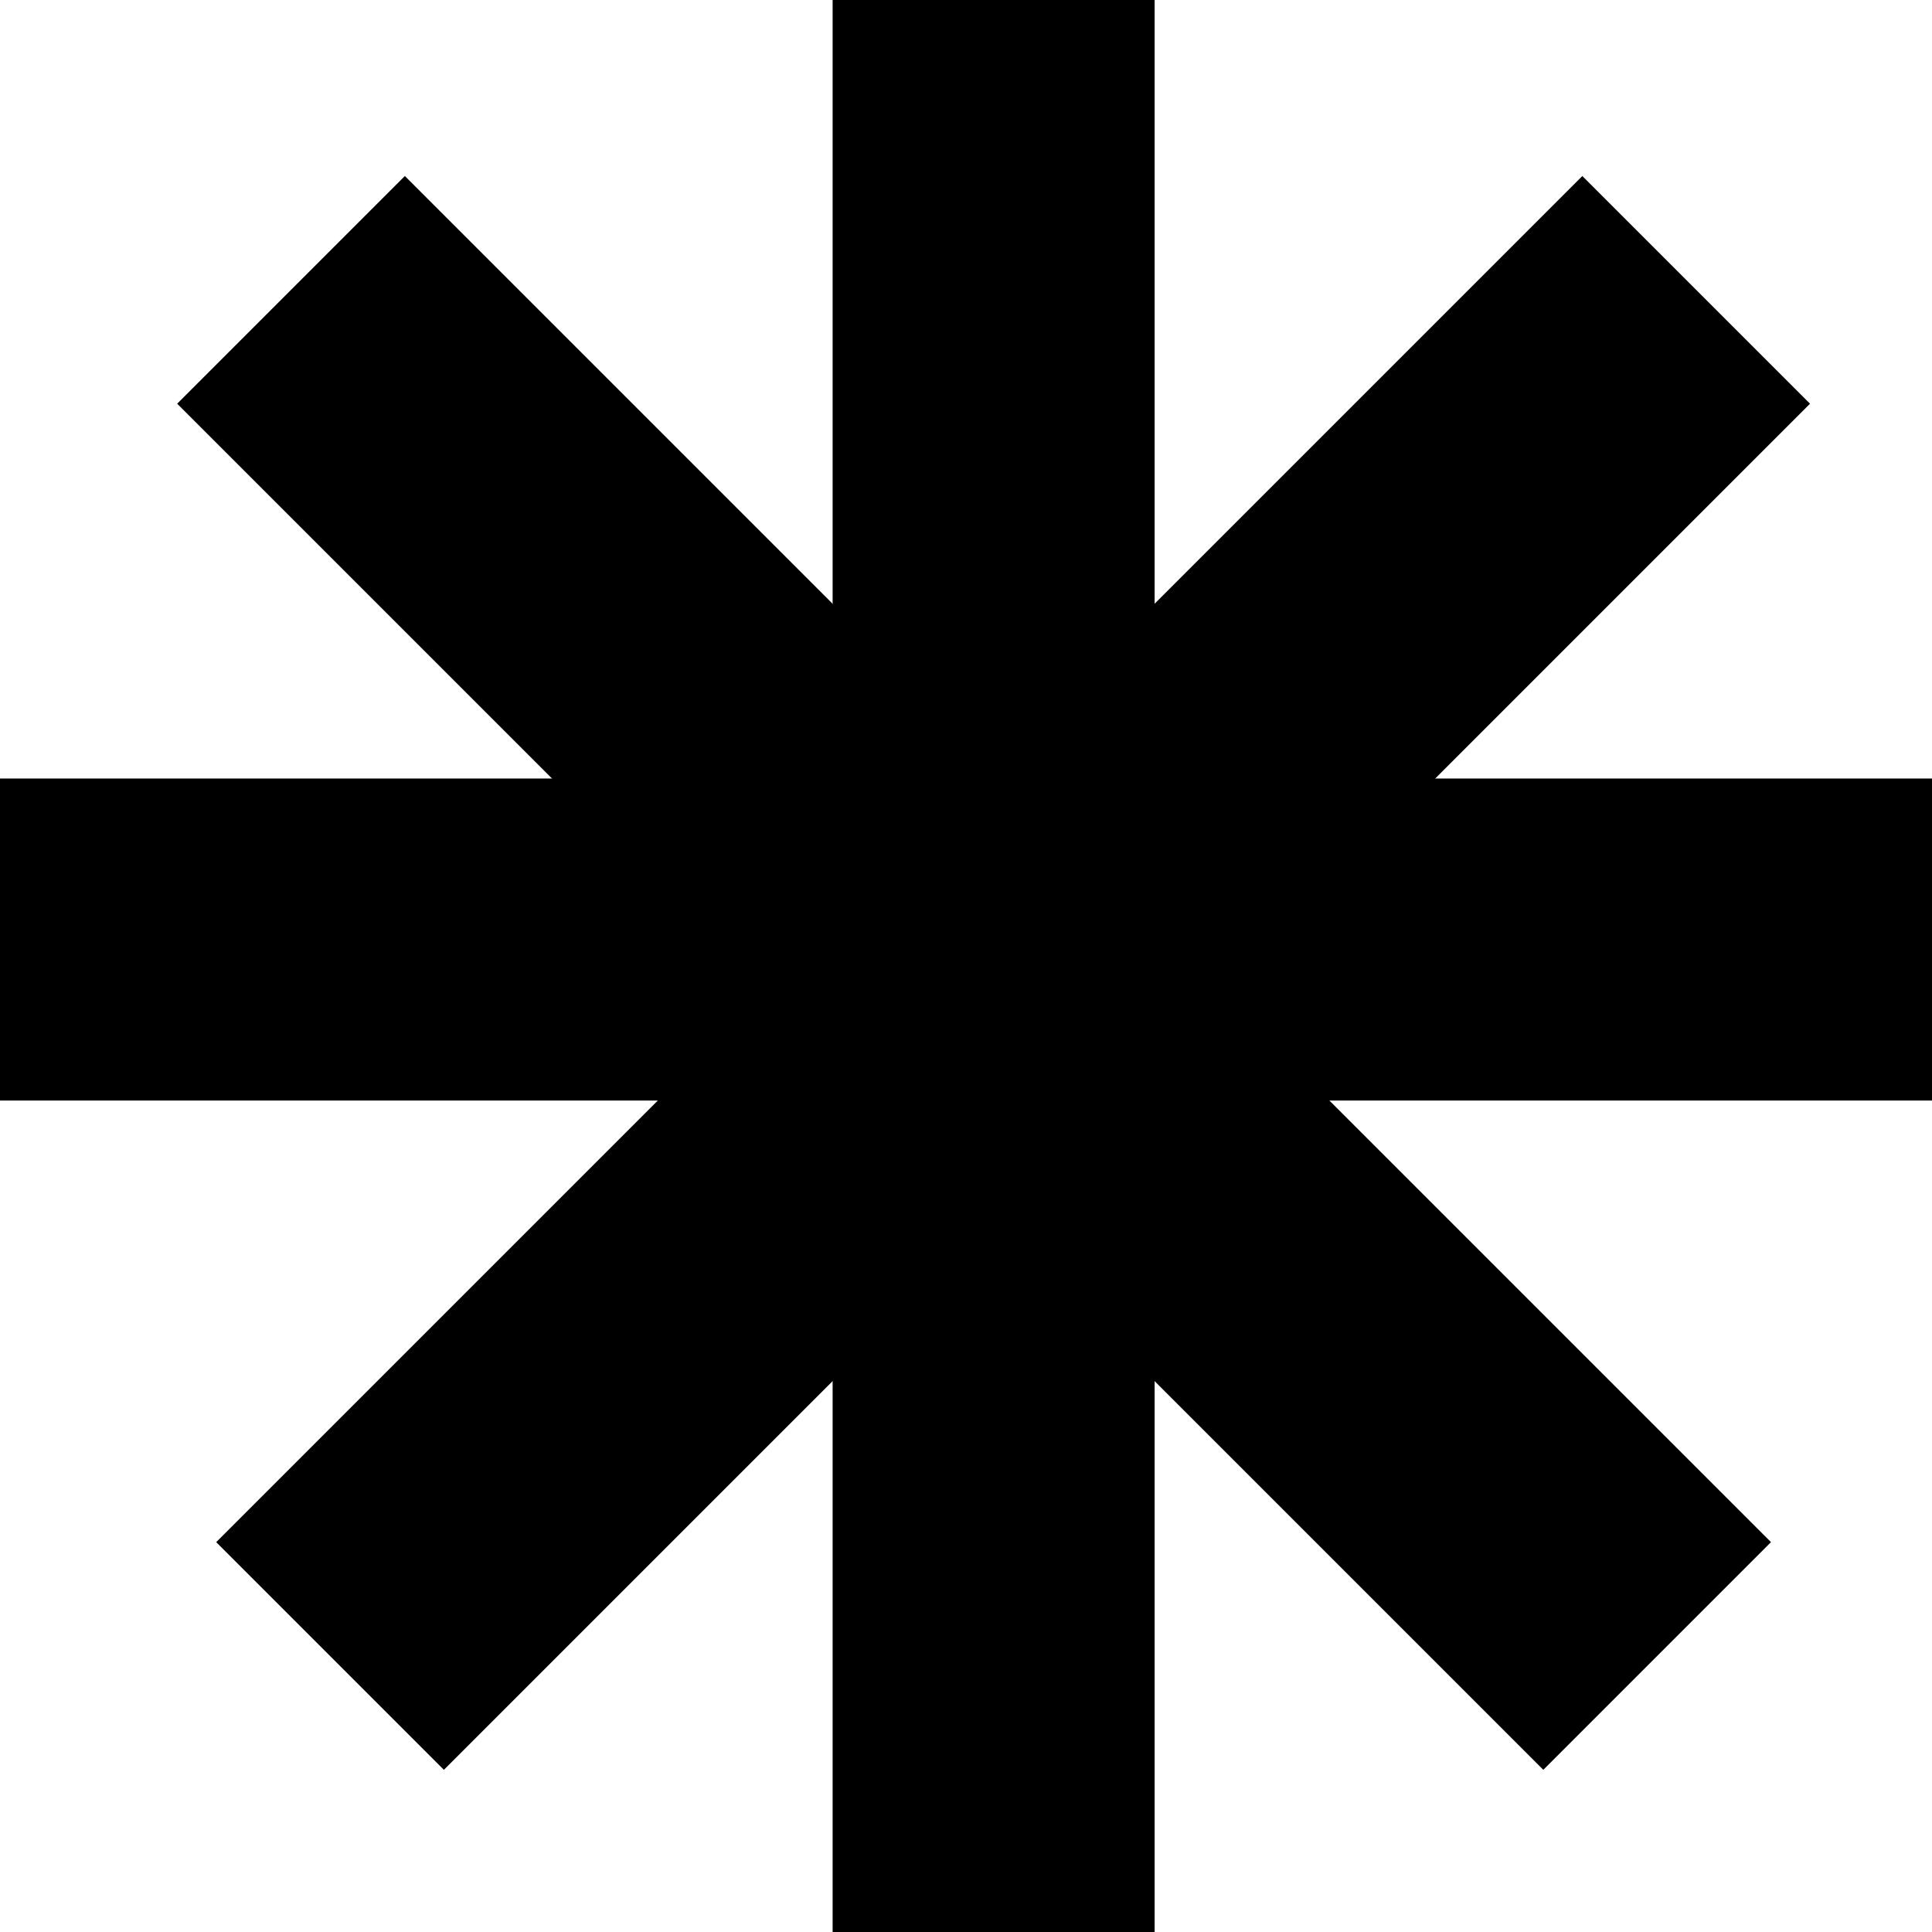 <svg width="30" height="30" viewBox="0 0 30 30" fill="none" xmlns="http://www.w3.org/2000/svg">
<path d="M5.125 25.714L26.338 4.501" stroke="black" stroke-width="5"/>
<path d="M4.519 4.501L25.732 25.714" stroke="black" stroke-width="5"/>
<path d="M0 14.589L30 14.589" stroke="black" stroke-width="5"/>
<path d="M15.429 0V30" stroke="black" stroke-width="5"/>
</svg>
